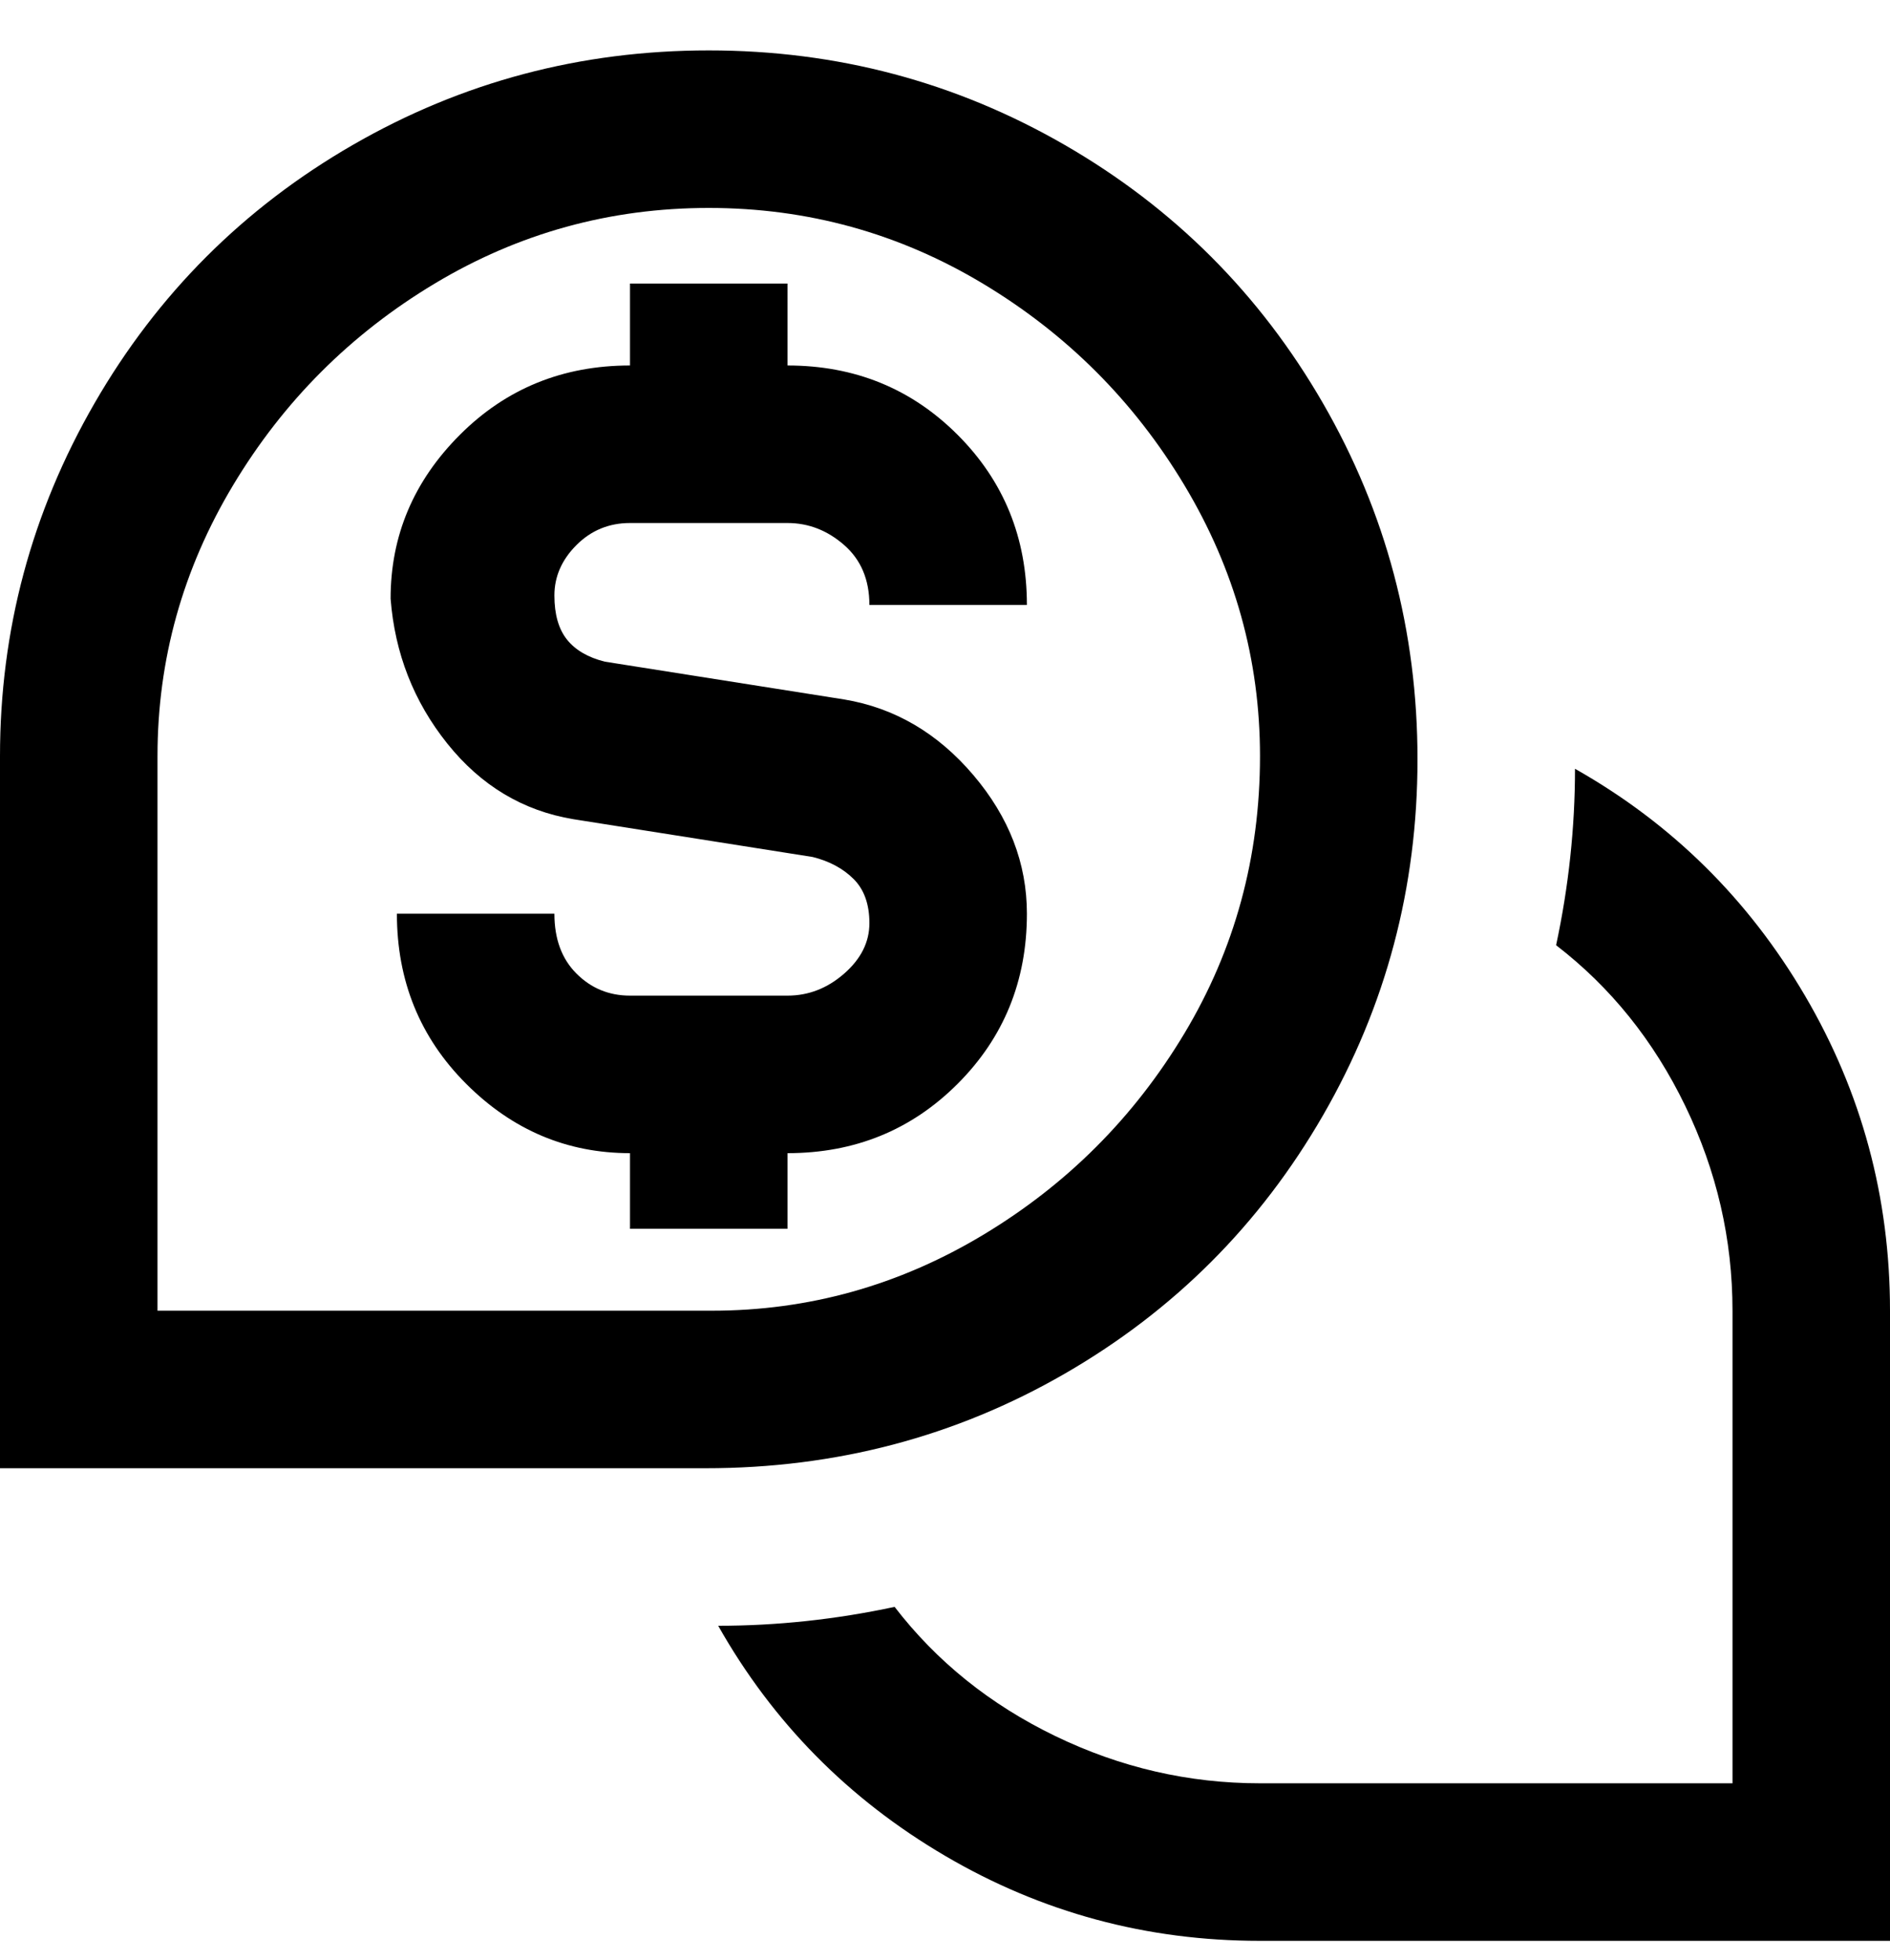 <svg viewBox="0 0 300 311" xmlns="http://www.w3.org/2000/svg"><path d="M300 208v100H200q-27 0-50-13.5T114 258q14 0 28-3 10 13 25.5 20.5T200 283h75v-75q0-17-7.5-32.5T247 150q3-14 3-28 23 13 36.5 36t13.5 50zm-187 25H0V120q0-30 15-56t41-41Q82 8 112.5 8T169 23q26 15 41 41t15 56.5q0 30.5-15 56.5t-41 41q-26 15-57 15h1zm87-113q0-23-12-43t-32-32q-20-12-43.5-12T69 45Q49 57 37 77t-12 43v88h88q23 0 43-12t32-32q12-20 12-44zM100 83h25q5 0 9 3.5t4 9.5h25q0-16-11-27t-27-11V45h-25v13q-16 0-27 11T62 95q1 13 9 23t20 12l38 6q4 1 6.5 3.5t2.5 7q0 4.5-4 8t-9 3.5h-25q-5 0-8.5-3.5T88 145H63q0 16 11 27t26 11v12h25v-12q16 0 27-11t11-27q0-12-8.5-22T134 111l-38-6q-4-1-6-3.5t-2-7q0-4.5 3.5-8T100 83z"/></svg>